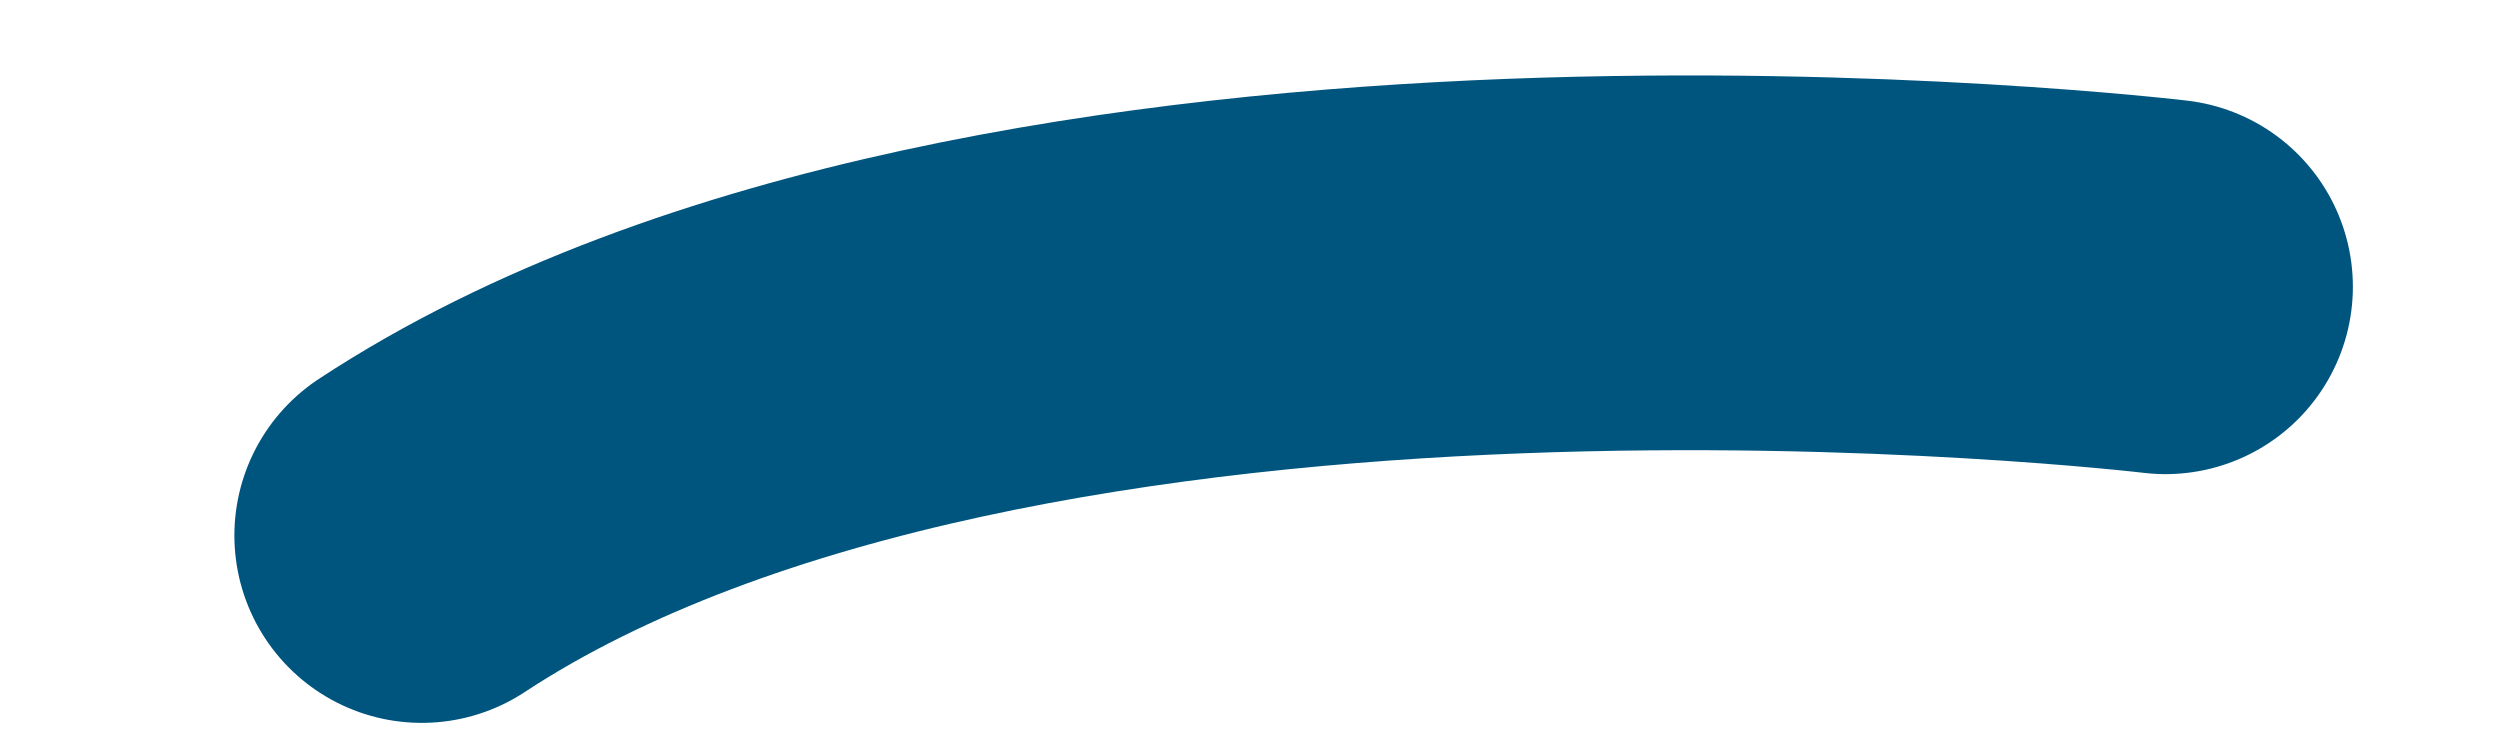 <?xml version="1.0" encoding="UTF-8" standalone="no"?><svg width='10' height='3' viewBox='0 0 10 3' fill='none' xmlns='http://www.w3.org/2000/svg'>
<path d='M8.662 1.147C8.662 1.147 4.04 0.595 1.687 2.142' stroke='#00557F' stroke-width='1.499' stroke-miterlimit='10' stroke-linecap='round' stroke-linejoin='round'/>
</svg>
